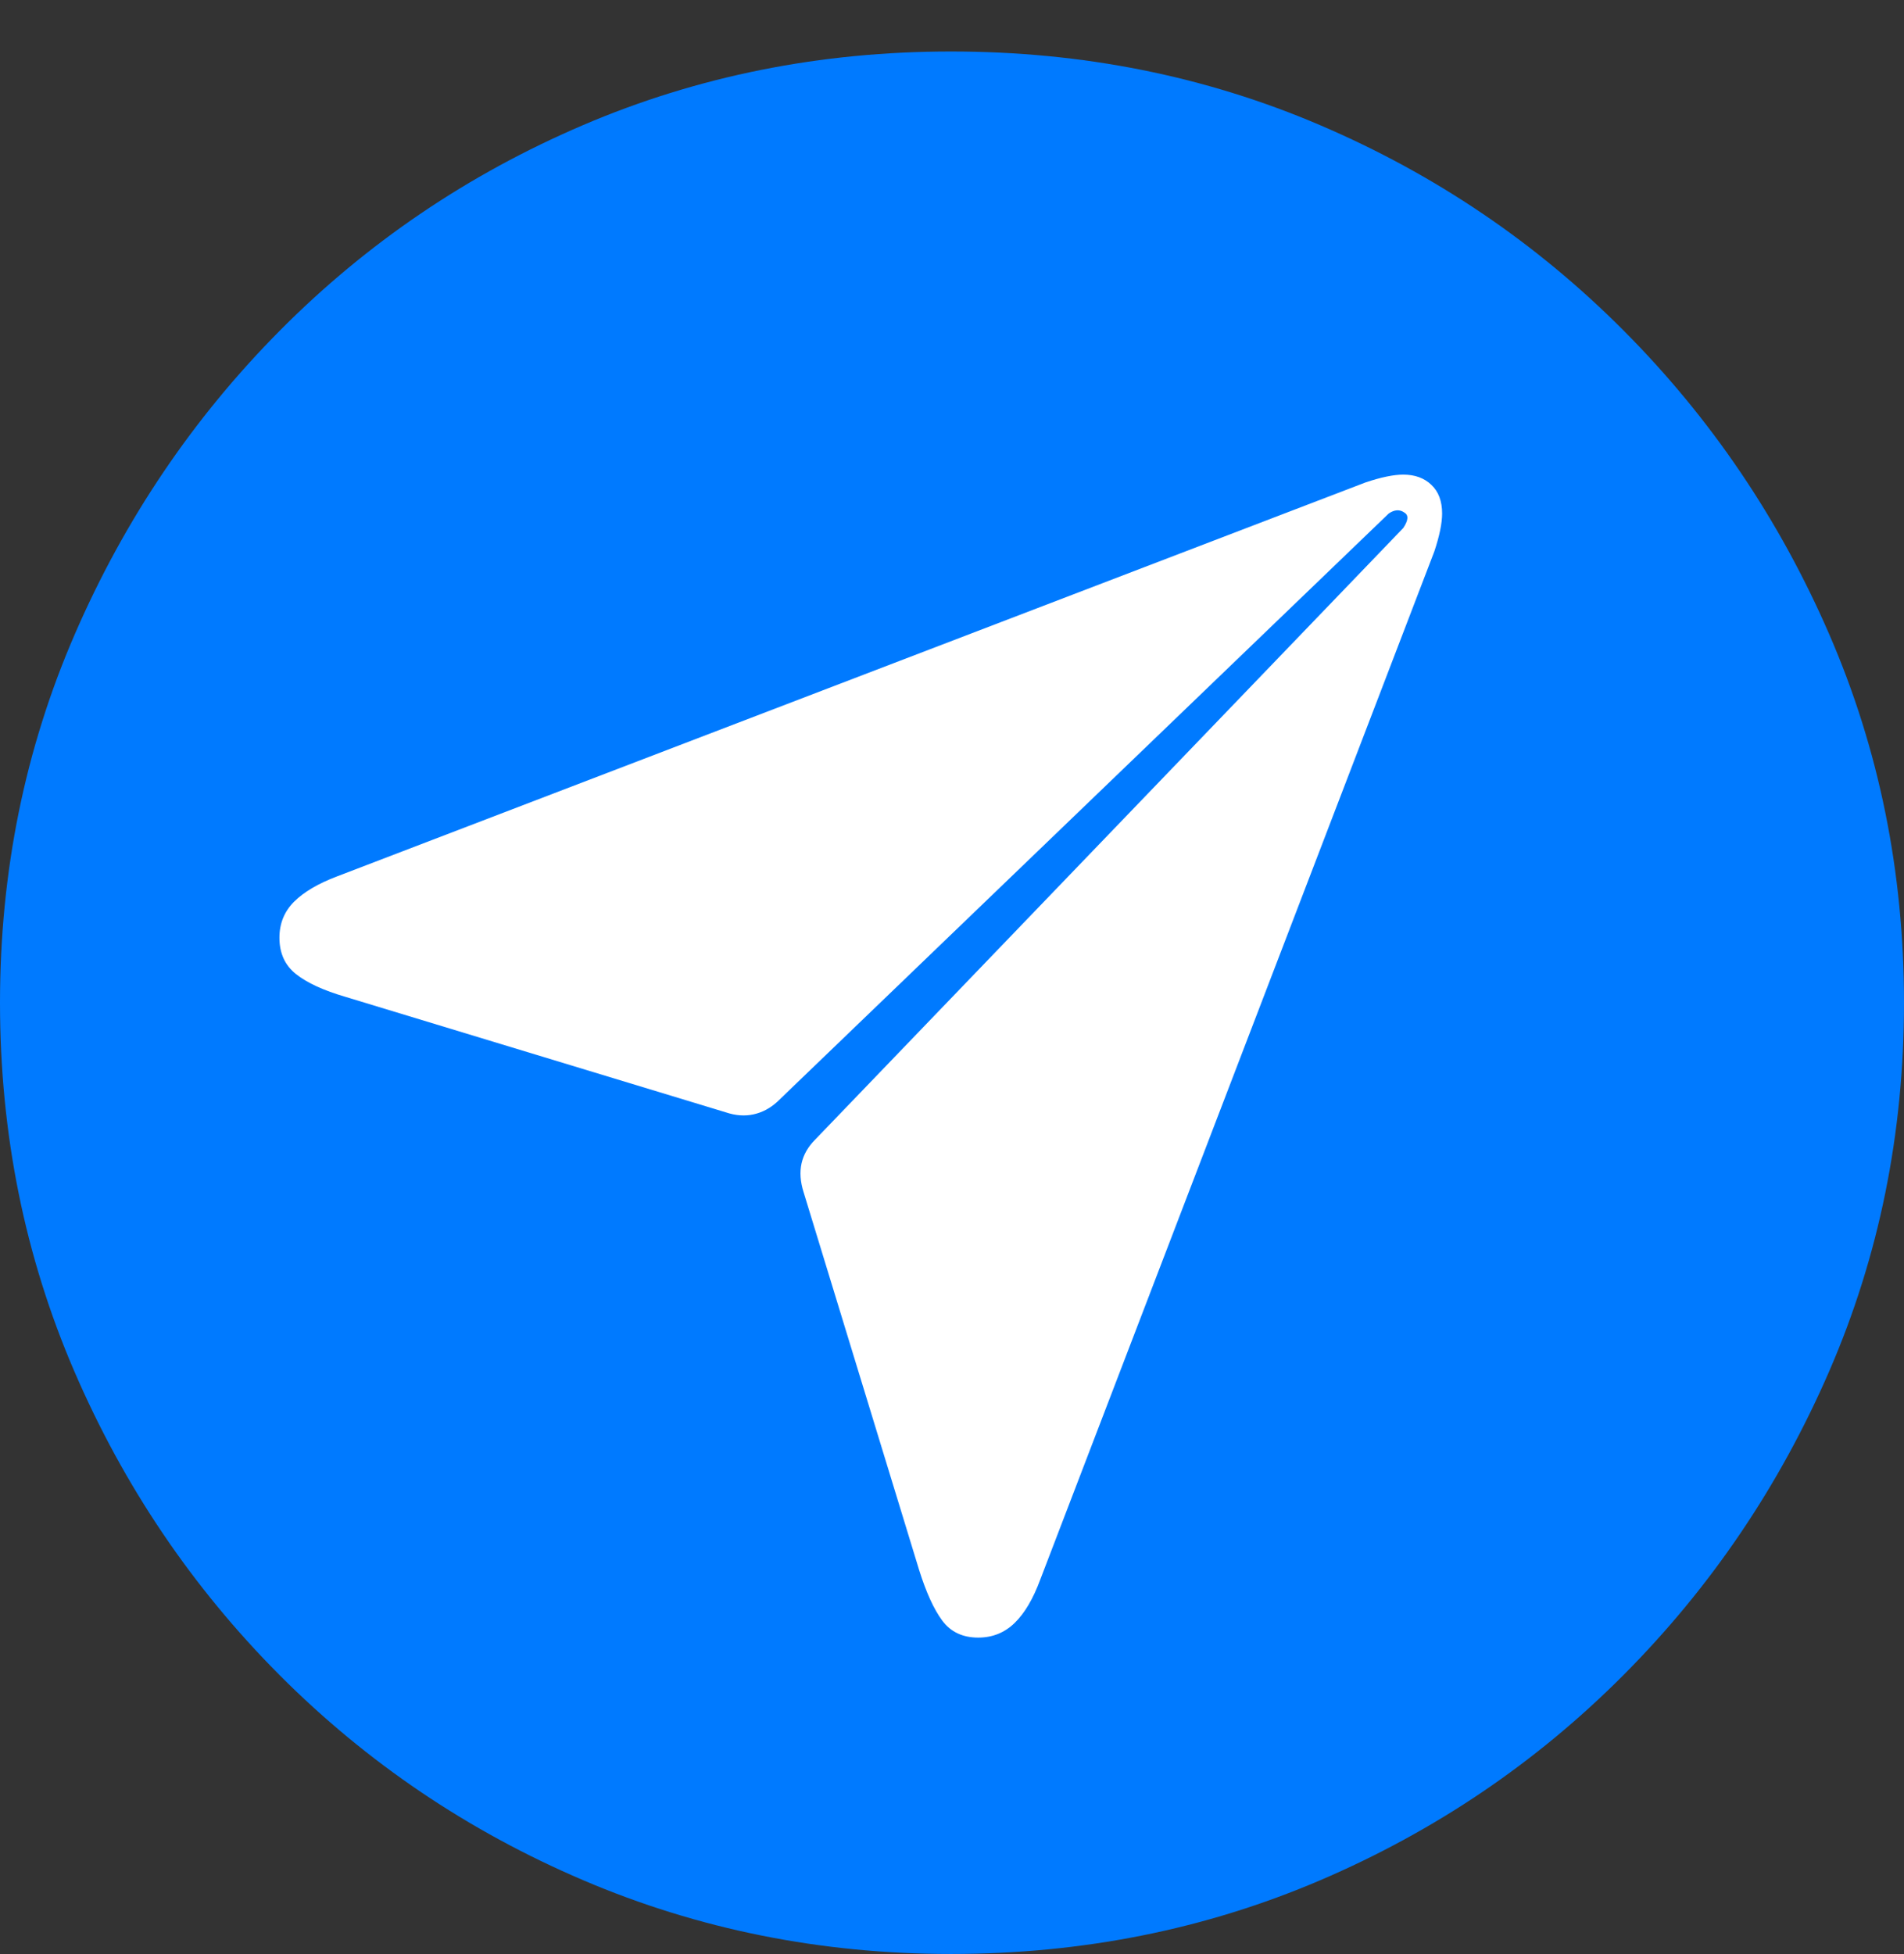 <?xml version="1.0" encoding="UTF-8"?>
<!--Generator: Apple Native CoreSVG 175-->
<!DOCTYPE svg
PUBLIC "-//W3C//DTD SVG 1.1//EN"
       "http://www.w3.org/Graphics/SVG/1.1/DTD/svg11.dtd">
<svg version="1.1" xmlns="http://www.w3.org/2000/svg" xmlns:xlink="http://www.w3.org/1999/xlink" width="19.16" height="19.658">
 <rect width="100%" height="100%" fill="#333333" stroke="none"/>
 <g>
  <rect height="19.658" opacity="0" width="19.16" x="0" y="0"/>
  <path d="M9.57 19.658Q11.553 19.658 13.286 18.916Q15.02 18.174 16.338 16.851Q17.656 15.527 18.408 13.794Q19.16 12.06 19.16 10.088Q19.16 8.115 18.408 6.382Q17.656 4.648 16.338 3.325Q15.02 2.002 13.286 1.26Q11.553 0.518 9.57 0.518Q7.598 0.518 5.864 1.26Q4.131 2.002 2.817 3.325Q1.504 4.648 0.752 6.382Q0 8.115 0 10.088Q0 12.06 0.747 13.794Q1.494 15.527 2.812 16.851Q4.131 18.174 5.869 18.916Q7.607 19.658 9.57 19.658Z" fill="#007aff"/>
  <path d="M9.844 16.475Q9.609 16.475 9.482 16.304Q9.355 16.133 9.248 15.791L8.086 11.992Q8.037 11.836 8.066 11.704Q8.096 11.572 8.203 11.465L14.121 5.312Q14.199 5.195 14.131 5.156Q14.062 5.107 13.975 5.166L7.822 11.084Q7.715 11.182 7.583 11.211Q7.451 11.24 7.305 11.191L3.477 10.029Q3.145 9.932 2.979 9.8Q2.812 9.668 2.812 9.434Q2.812 9.219 2.959 9.072Q3.105 8.926 3.389 8.818L13.74 4.854Q13.975 4.775 14.121 4.775Q14.297 4.775 14.404 4.878Q14.512 4.98 14.512 5.166Q14.512 5.312 14.434 5.547L10.469 15.889Q10.361 16.182 10.21 16.328Q10.059 16.475 9.844 16.475Z" fill="#ffffff"/>
 </g>
</svg>
